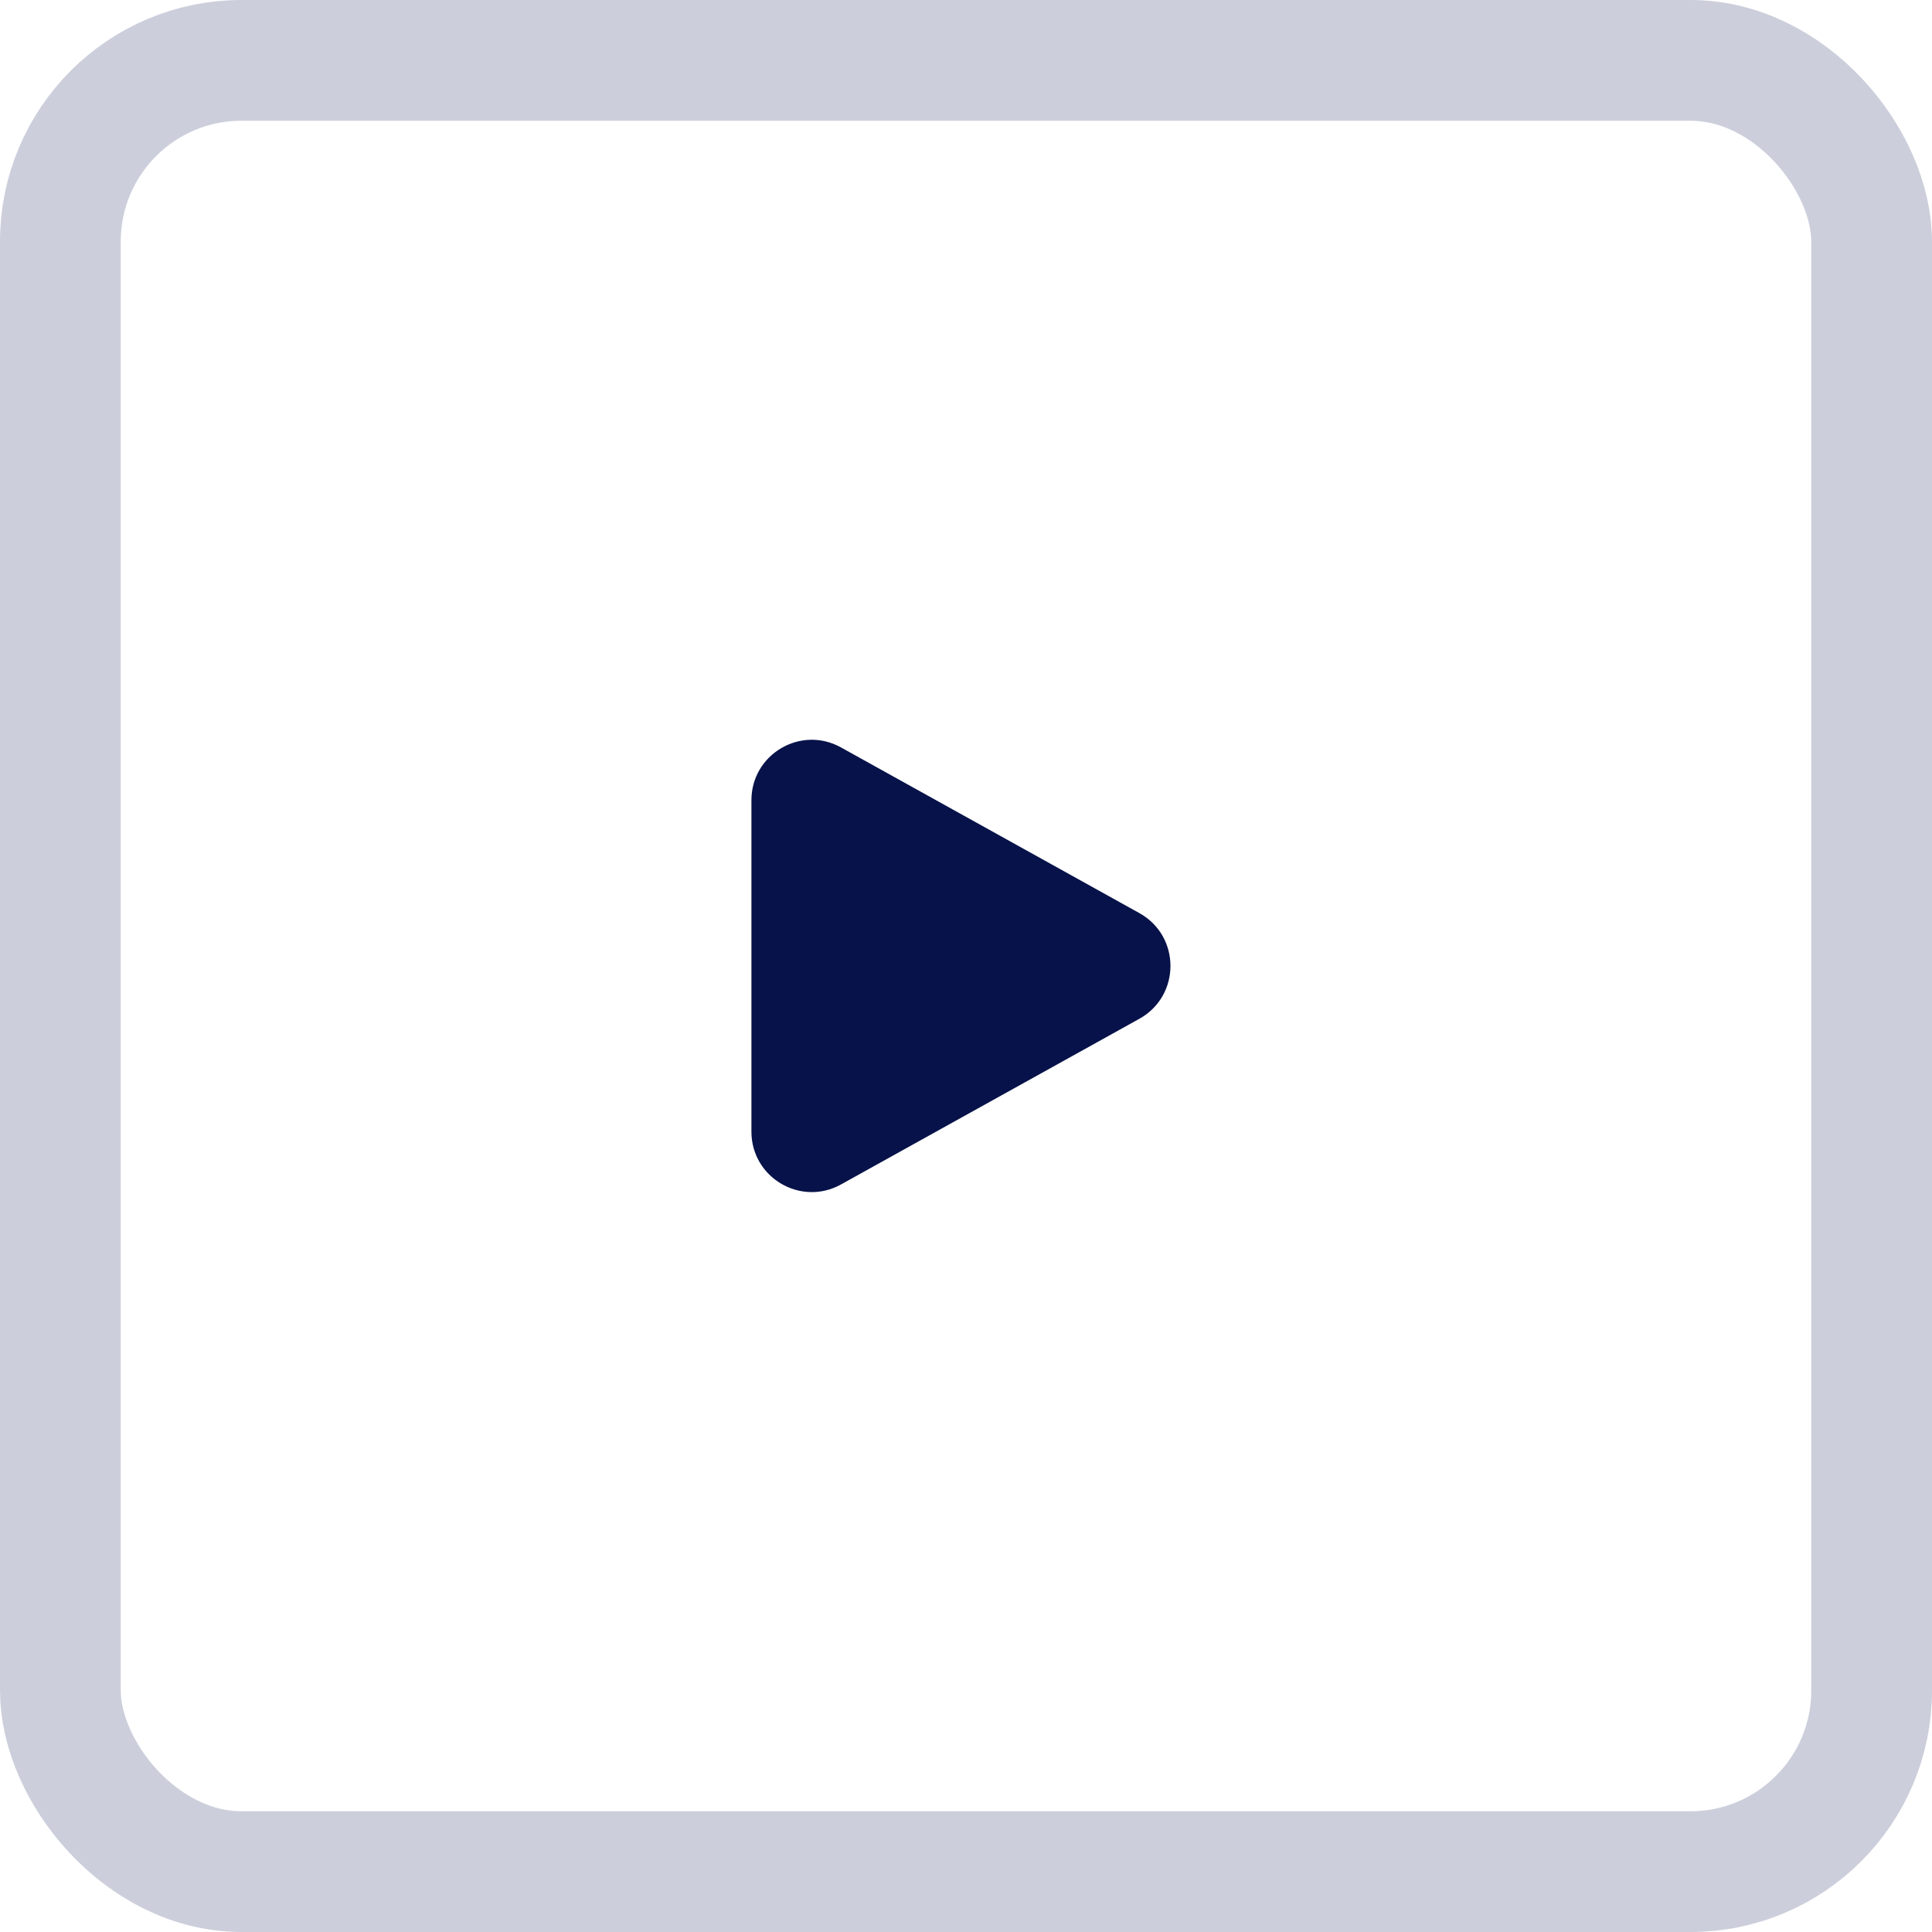 <svg width="16" height="16" viewBox="0 0 16 16" fill="none" xmlns="http://www.w3.org/2000/svg">
<rect x="0.5" y="0.5" width="15" height="15" rx="1.5" stroke="#CCCFDB"/>
<path fill-rule="evenodd" clip-rule="evenodd" d="M9.436 8.437C9.779 8.246 9.779 7.753 9.436 7.562L6.965 6.19C6.632 6.005 6.223 6.246 6.223 6.627V9.372C6.223 9.753 6.632 9.994 6.965 9.809L9.436 8.437Z" fill="#061249"/>
</svg>
